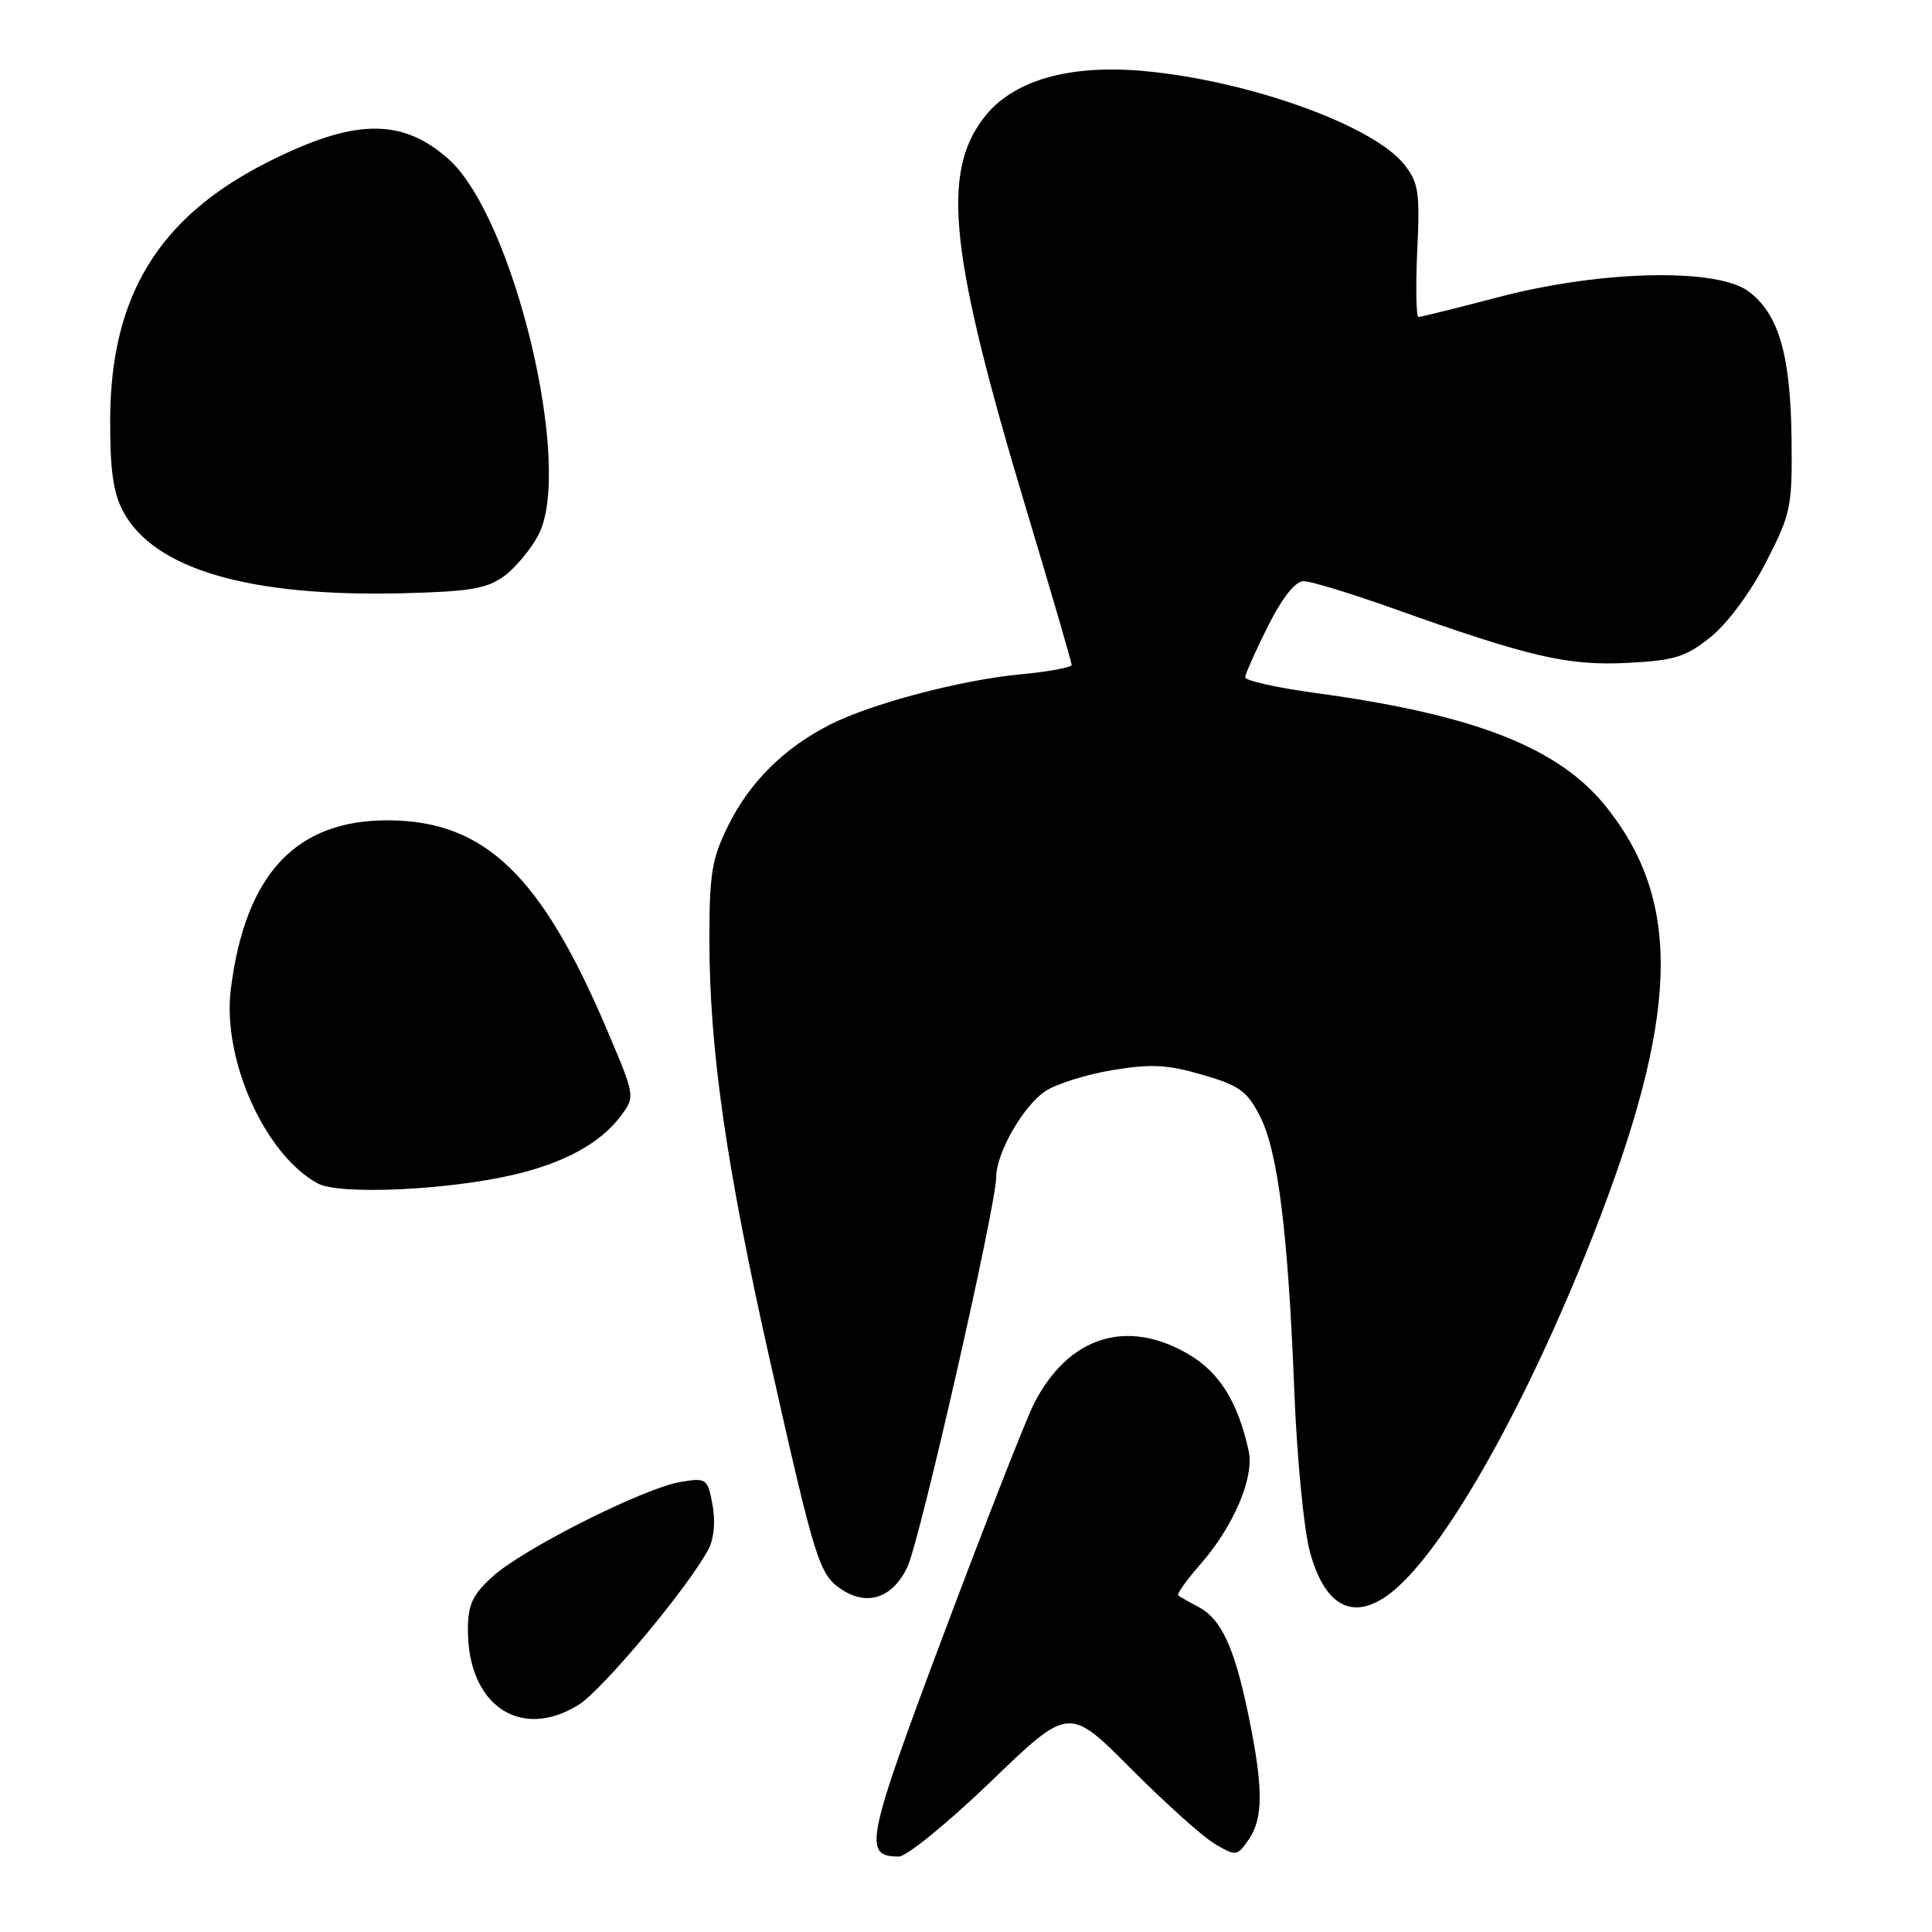 <?xml version="1.0" encoding="UTF-8" standalone="no"?>
<!DOCTYPE svg PUBLIC "-//W3C//DTD SVG 1.1//EN" "http://www.w3.org/Graphics/SVG/1.1/DTD/svg11.dtd" >
<svg xmlns="http://www.w3.org/2000/svg" xmlns:xlink="http://www.w3.org/1999/xlink" version="1.1" viewBox="0 0 256 256">
 <g >
 <path fill="currentColor"
d=" M 131.31 236.05 C 141.64 226.09 141.64 226.09 149.85 234.35 C 154.37 238.89 159.37 243.38 160.96 244.32 C 163.78 245.98 163.91 245.97 165.43 243.79 C 167.42 240.96 167.41 236.91 165.42 227.24 C 163.55 218.23 161.82 214.49 158.74 212.89 C 157.51 212.25 156.33 211.58 156.12 211.40 C 155.91 211.22 157.21 209.39 159.01 207.33 C 163.43 202.31 166.21 195.80 165.46 192.29 C 164.06 185.82 161.60 181.85 157.48 179.44 C 149.28 174.63 141.54 177.11 137.01 185.99 C 135.96 188.05 130.58 201.78 125.05 216.51 C 114.70 244.12 114.32 246.00 119.11 246.00 C 120.13 246.00 125.62 241.52 131.31 236.05 Z  M 76.65 225.91 C 79.83 223.94 91.30 210.20 93.90 205.24 C 94.61 203.88 94.82 201.53 94.41 199.38 C 93.76 195.90 93.61 195.80 90.20 196.36 C 85.38 197.14 69.25 205.26 65.25 208.92 C 62.59 211.34 62.00 212.64 62.00 215.99 C 62.00 225.96 68.95 230.67 76.65 225.91 Z  M 183.75 211.47 C 190.72 206.58 201.80 187.26 210.94 164.07 C 222.45 134.84 222.98 119.75 212.96 107.07 C 206.65 99.08 195.58 94.72 174.22 91.81 C 169.15 91.12 165.00 90.19 165.00 89.75 C 165.00 89.31 166.36 86.26 168.01 82.97 C 169.96 79.11 171.64 77.00 172.76 77.01 C 173.72 77.02 179.00 78.63 184.50 80.59 C 202.62 87.05 207.69 88.23 215.58 87.84 C 221.91 87.52 223.35 87.07 226.68 84.40 C 228.91 82.60 231.96 78.49 234.00 74.51 C 237.32 68.04 237.49 67.20 237.39 58.09 C 237.26 46.98 235.67 41.55 231.67 38.60 C 227.43 35.46 212.04 35.83 198.52 39.38 C 193.04 40.82 188.28 42.00 187.96 42.00 C 187.65 42.00 187.57 38.06 187.79 33.25 C 188.16 25.47 187.97 24.20 186.08 21.81 C 181.96 16.60 165.43 10.67 151.56 9.41 C 141.56 8.50 134.10 10.69 130.33 15.64 C 124.69 23.03 125.87 33.84 135.99 67.50 C 139.30 78.50 142.00 87.77 142.00 88.10 C 142.00 88.44 138.96 89.00 135.25 89.35 C 127.34 90.09 115.42 93.24 109.93 96.04 C 103.94 99.09 99.38 103.60 96.57 109.24 C 94.32 113.75 94.00 115.65 94.00 124.48 C 94.00 139.03 96.21 154.41 101.96 180.00 C 108.08 207.20 108.54 208.65 111.58 210.65 C 114.97 212.86 118.29 211.71 120.23 207.65 C 121.88 204.19 132.00 159.76 132.00 155.97 C 132.00 152.78 135.61 146.49 138.54 144.57 C 140.00 143.61 144.00 142.36 147.43 141.79 C 152.51 140.95 154.71 141.06 159.32 142.41 C 164.20 143.82 165.26 144.58 166.95 147.90 C 169.34 152.58 170.68 163.32 171.51 184.50 C 171.86 193.32 172.79 202.84 173.59 205.71 C 175.53 212.70 179.09 214.72 183.75 211.47 Z  M 68.14 155.64 C 74.84 154.06 79.57 151.46 82.24 147.89 C 84.18 145.28 84.18 145.28 80.40 136.39 C 71.71 115.96 64.24 108.79 51.54 108.70 C 39.22 108.61 32.48 115.82 30.58 131.12 C 29.44 140.38 35.09 153.00 42.10 156.81 C 44.95 158.36 59.31 157.72 68.14 155.64 Z  M 66.78 76.35 C 68.28 75.26 70.32 72.81 71.32 70.93 C 76.06 62.00 68.07 28.66 59.36 21.01 C 53.16 15.57 46.84 15.71 35.32 21.56 C 21.01 28.82 14.67 39.22 14.60 55.50 C 14.57 62.26 15.00 65.32 16.33 67.79 C 20.43 75.42 32.98 79.10 53.28 78.61 C 62.21 78.39 64.52 78.01 66.78 76.35 Z "/>
</g>
</svg>